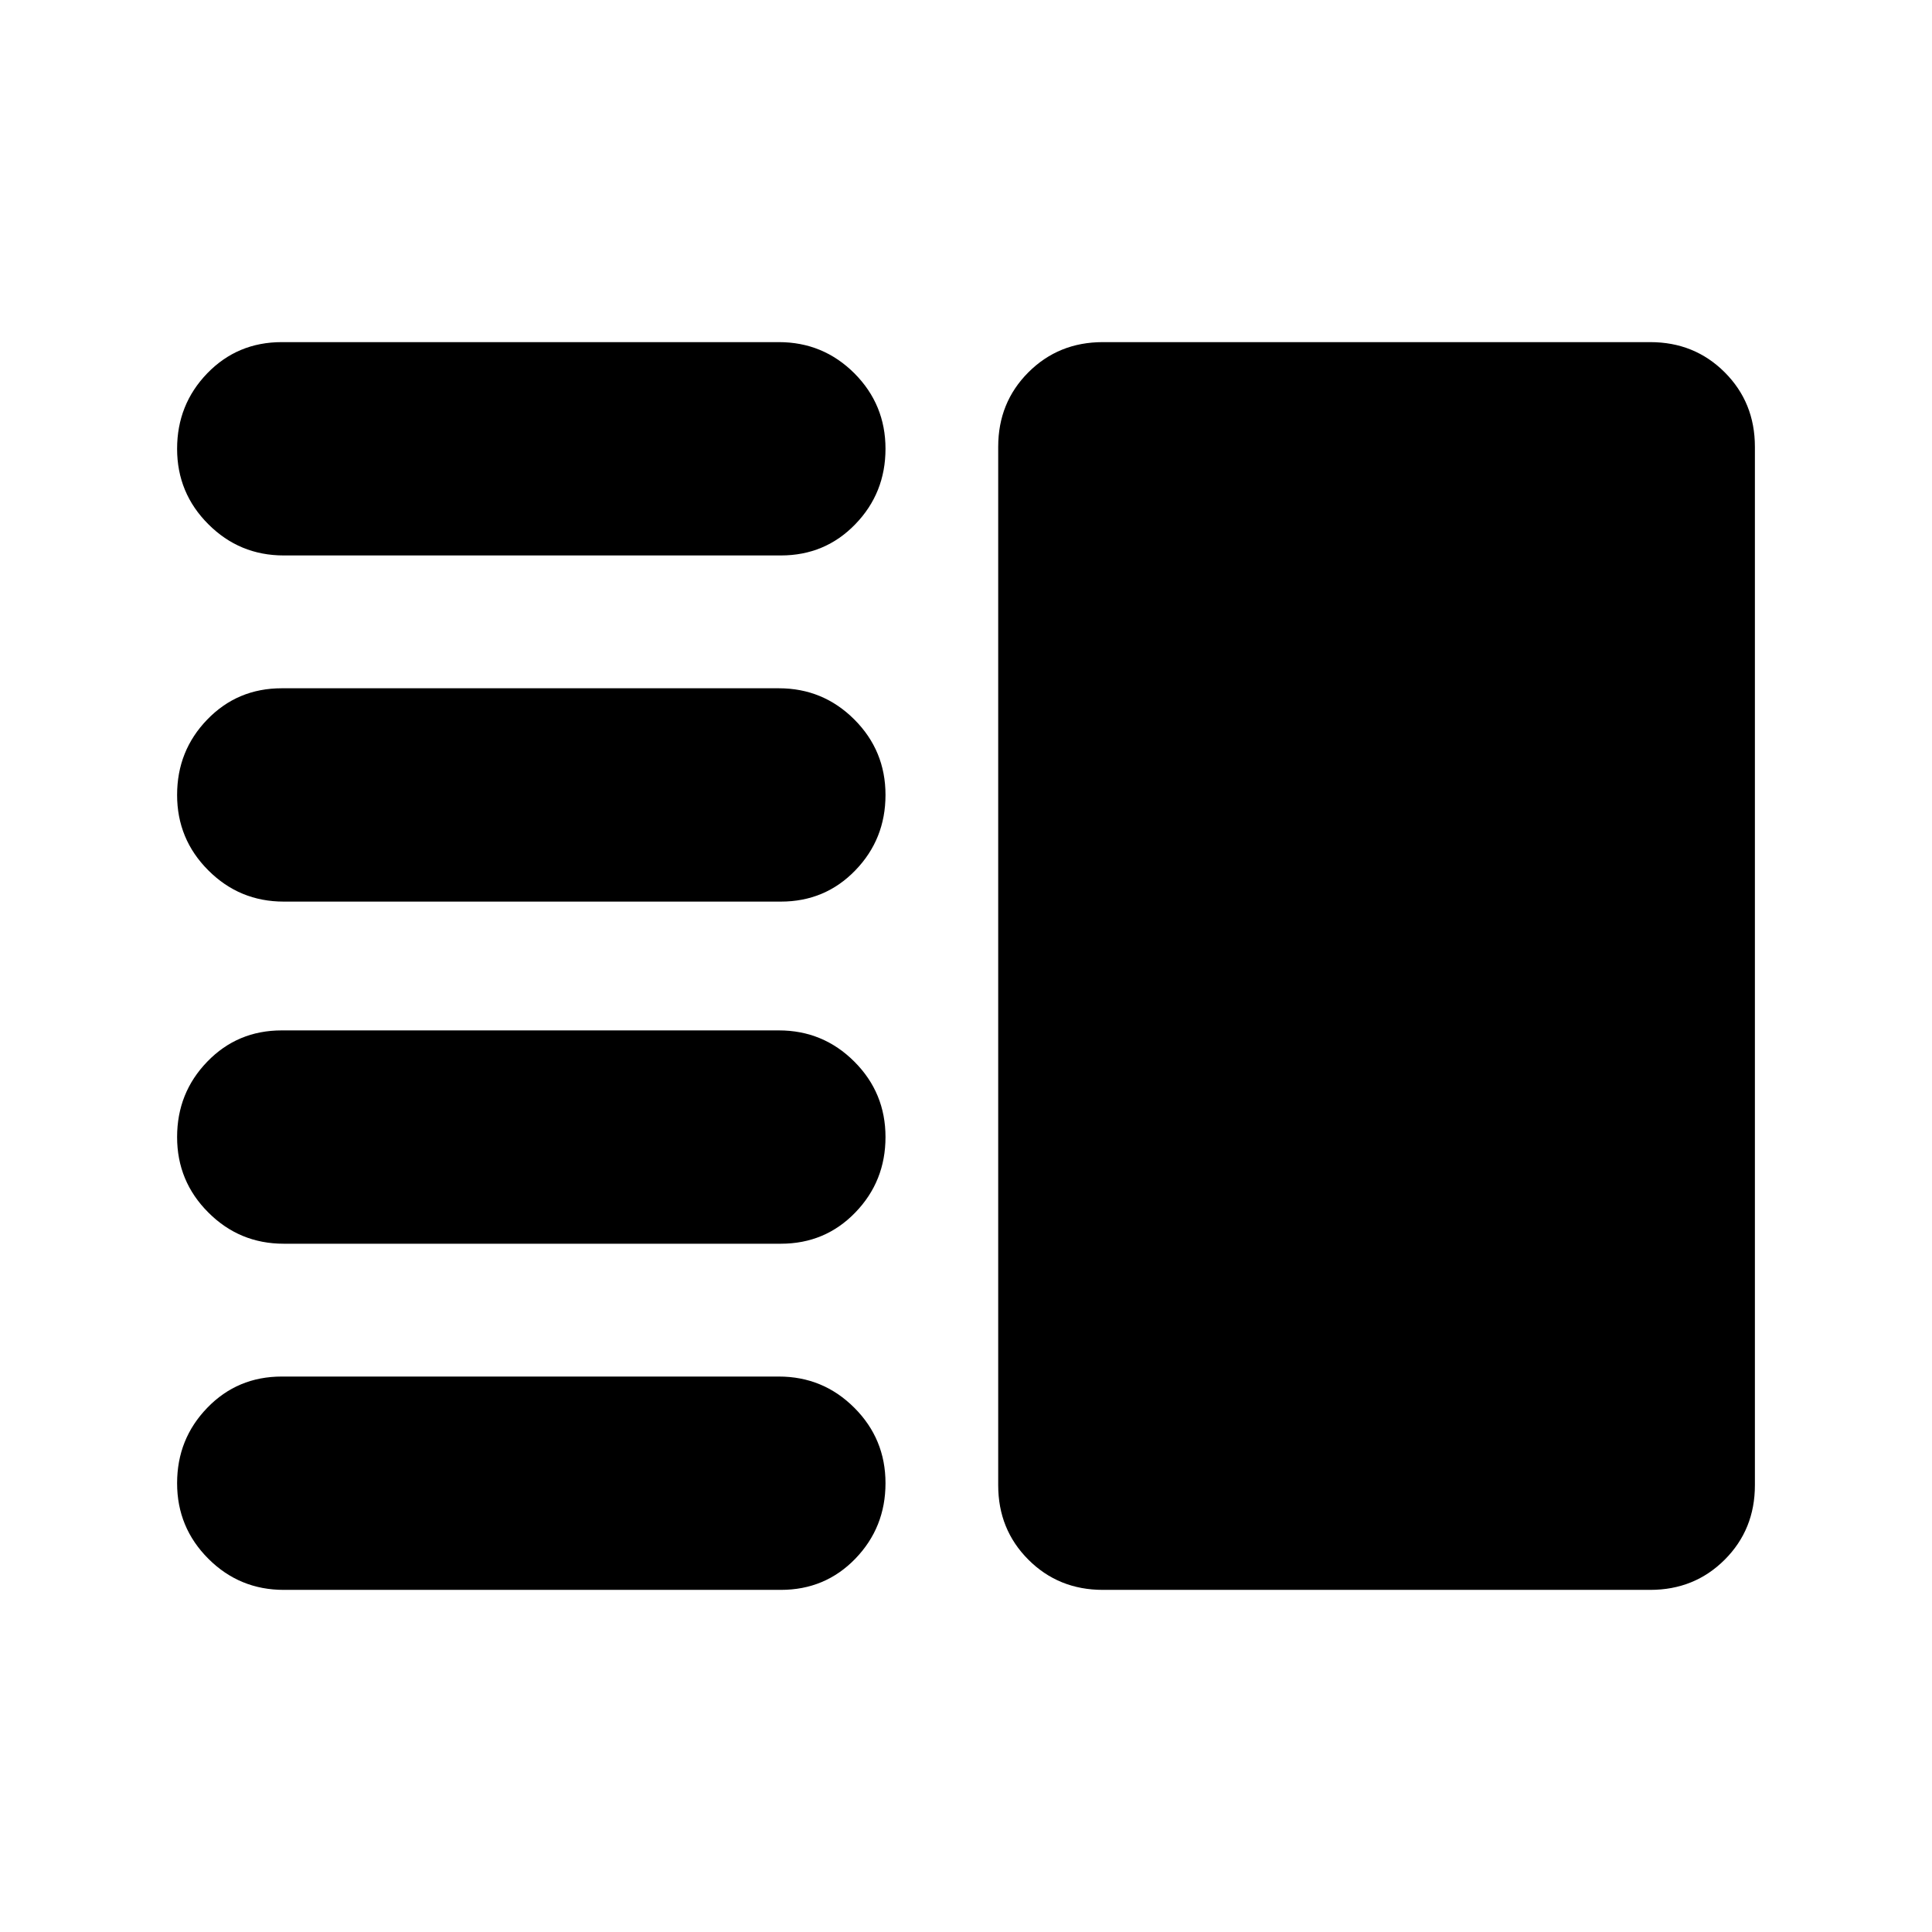 <svg xmlns="http://www.w3.org/2000/svg" height="24" width="24"><path d="M3.525 15.45Q2.975 15.45 2.588 15.062Q2.2 14.675 2.2 14.125Q2.2 13.575 2.575 13.188Q2.95 12.8 3.5 12.8H9.675Q10.225 12.8 10.613 13.188Q11 13.575 11 14.125Q11 14.675 10.625 15.062Q10.25 15.45 9.7 15.45ZM3.525 19.75Q2.975 19.75 2.588 19.363Q2.2 18.975 2.2 18.425Q2.2 17.875 2.575 17.488Q2.95 17.1 3.5 17.1H9.675Q10.225 17.1 10.613 17.488Q11 17.875 11 18.425Q11 18.975 10.625 19.363Q10.25 19.75 9.7 19.75ZM3.525 11.2Q2.975 11.2 2.588 10.812Q2.2 10.425 2.2 9.875Q2.2 9.325 2.575 8.938Q2.95 8.55 3.5 8.55H9.675Q10.225 8.55 10.613 8.938Q11 9.325 11 9.875Q11 10.425 10.625 10.812Q10.25 11.2 9.7 11.2ZM3.525 6.9Q2.975 6.9 2.588 6.512Q2.2 6.125 2.2 5.575Q2.2 5.025 2.575 4.637Q2.95 4.25 3.5 4.25H9.675Q10.225 4.25 10.613 4.637Q11 5.025 11 5.575Q11 6.125 10.625 6.512Q10.25 6.9 9.7 6.9ZM13.7 19.75Q13.15 19.75 12.775 19.375Q12.4 19 12.4 18.45V5.55Q12.4 5 12.775 4.625Q13.15 4.25 13.7 4.25H20.5Q21.05 4.25 21.425 4.625Q21.8 5 21.8 5.55V18.45Q21.8 19 21.425 19.375Q21.05 19.75 20.5 19.75Z"/></svg>